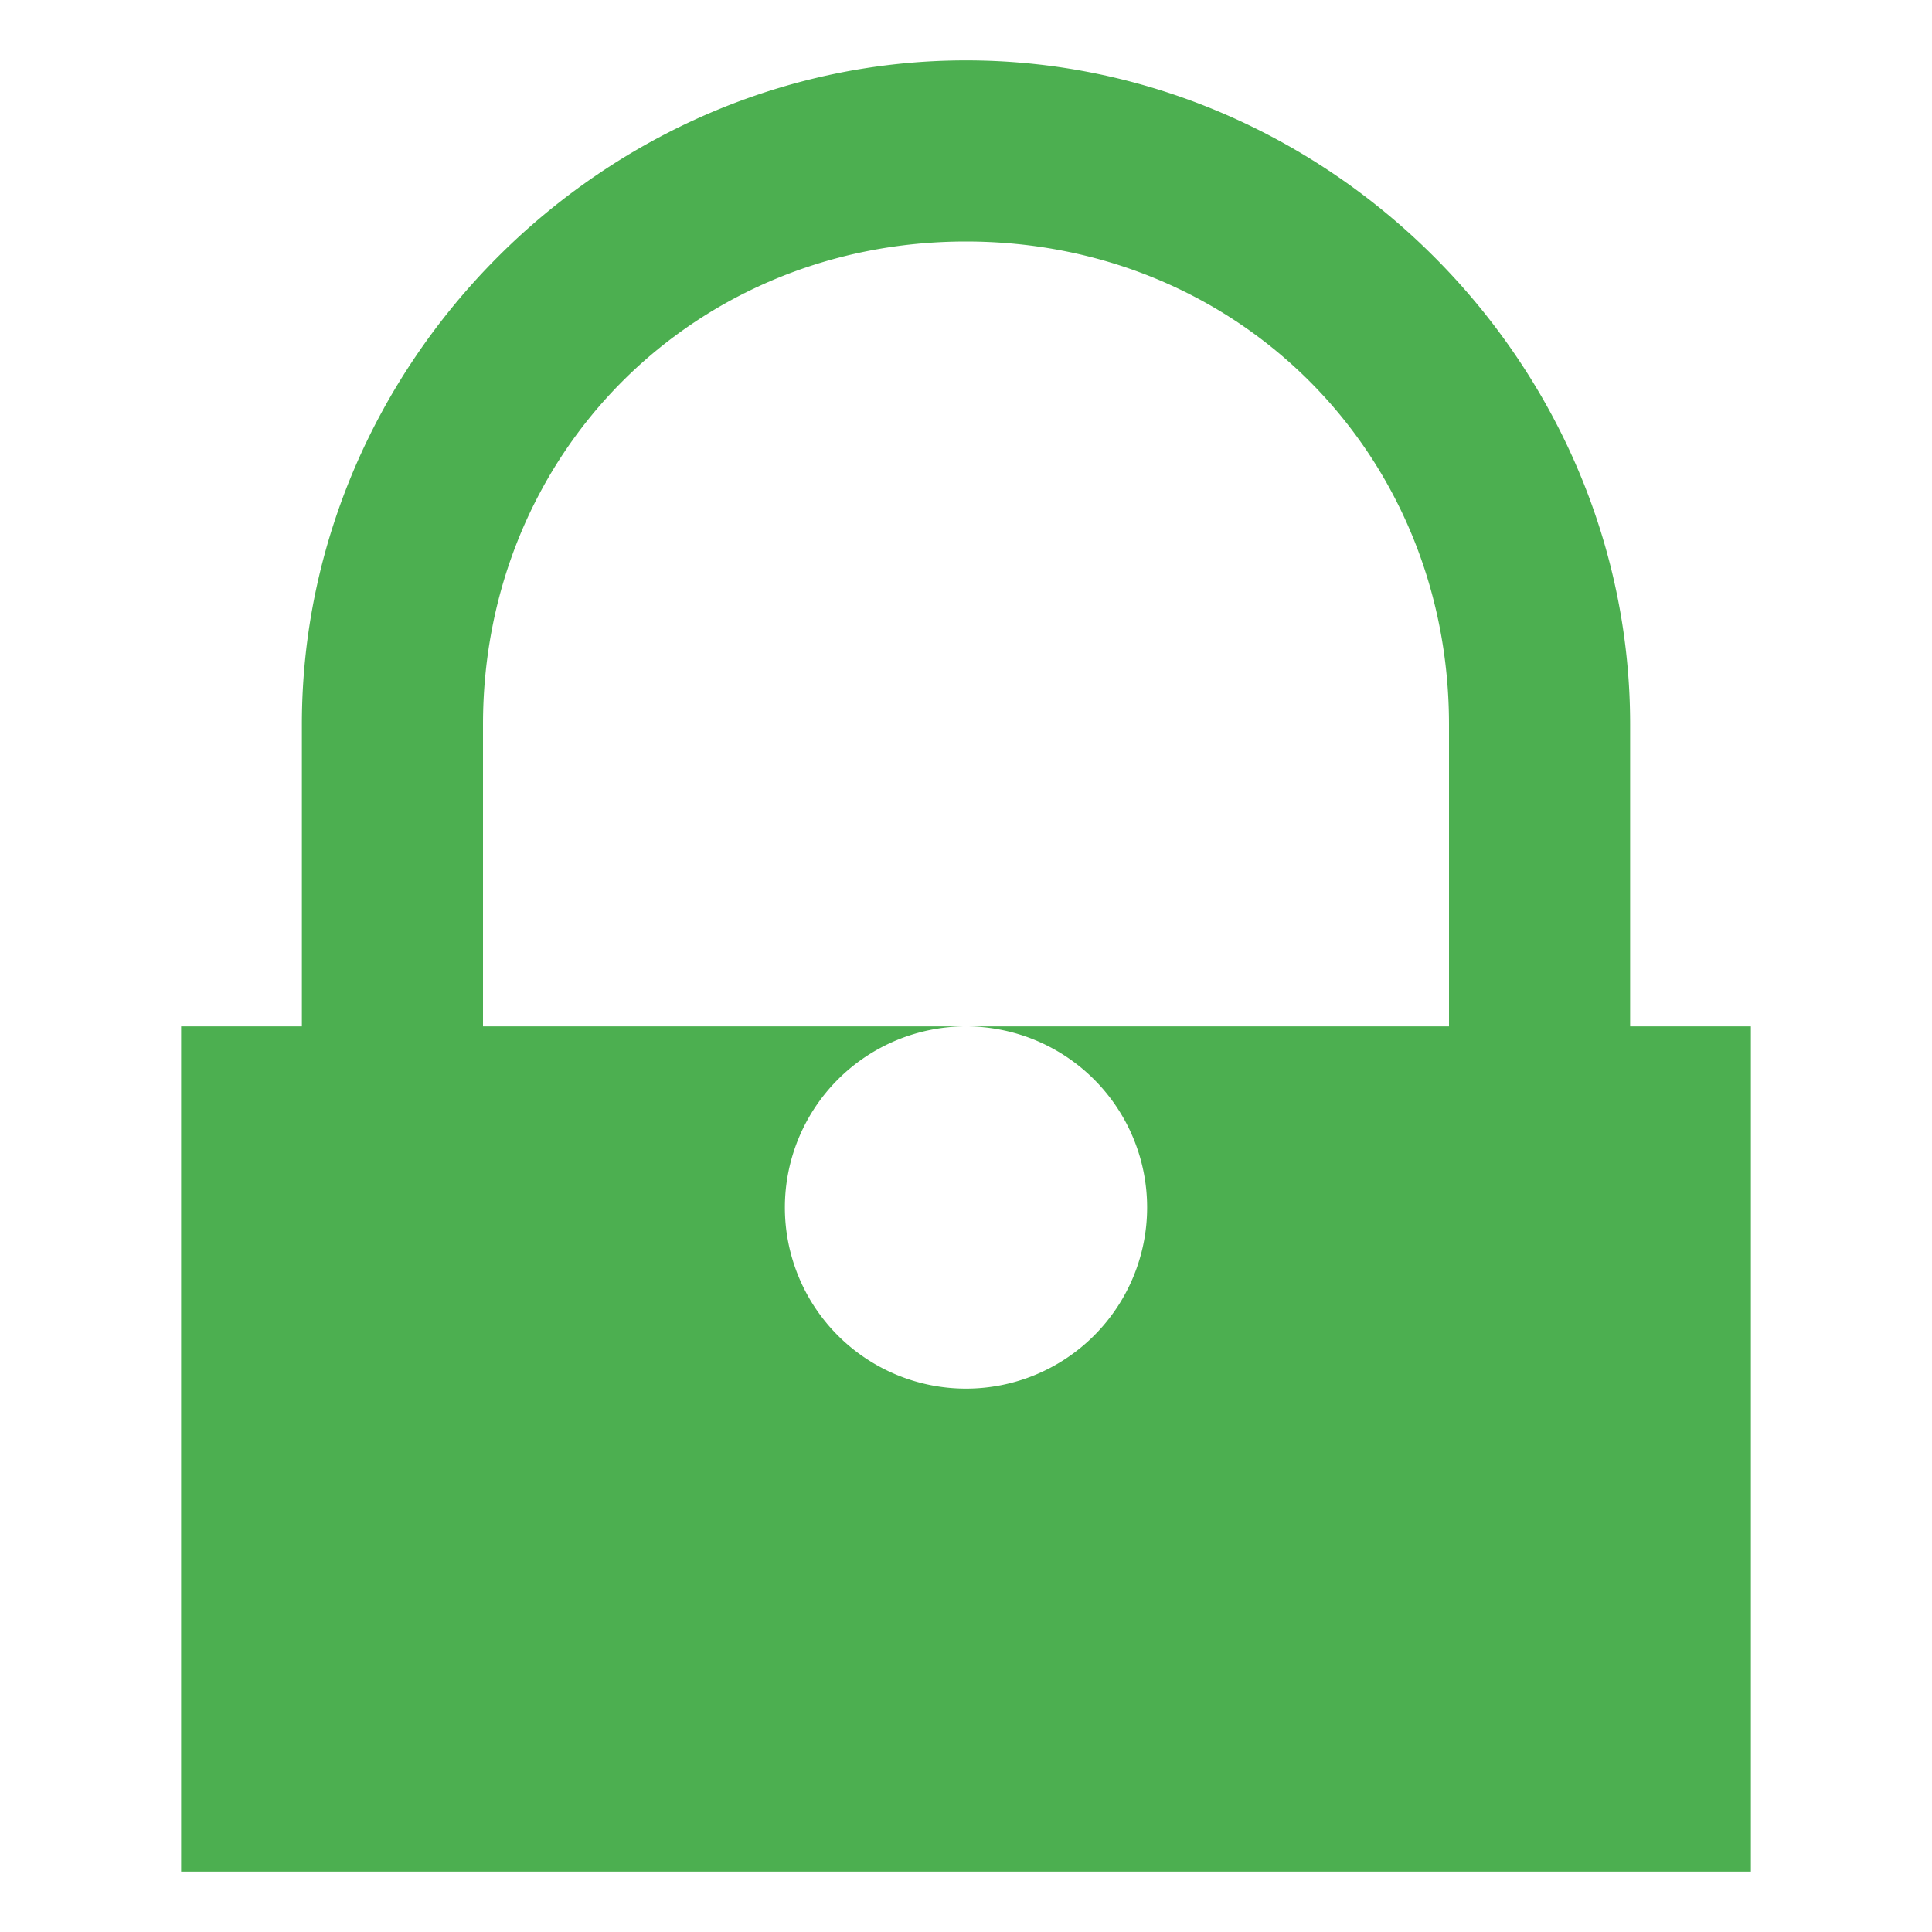 
<svg xmlns="http://www.w3.org/2000/svg" viewBox="0 0 64 64">
  <path fill="#4CAF50" d="M32 2C20 2 10 12 10 24v10H6v28h52V34h-4V24C54 12 44 2 32 2zm0 6c9 0 16 7 16 16v10H16V24c0-9 7-16 16-16zm0 26a6 6 0 1 1 0 12 6 6 0 0 1 0-12z"/>
</svg>

